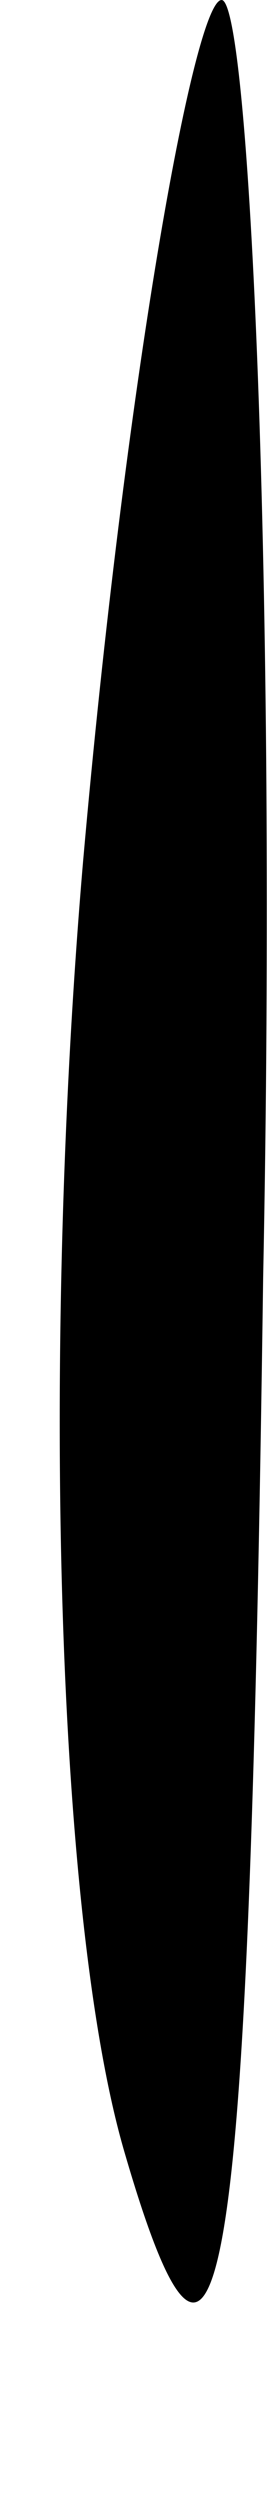 <?xml version="1.0" standalone="no"?>
<!DOCTYPE svg PUBLIC "-//W3C//DTD SVG 20010904//EN"
 "http://www.w3.org/TR/2001/REC-SVG-20010904/DTD/svg10.dtd">
<svg version="1.0" xmlns="http://www.w3.org/2000/svg"
 width="2pt" height="18pt" viewBox="0 0 2 18"
 preserveAspectRatio="xMidYMid meet">
<g transform="translate(0,18) scale(0.1,-0.1)"
fill="#000000" stroke="none">
<path fill="#000000" stroke="none" d="M6 118 c-3 -35 -2 -76 3 -93 7 -24 9
-10 10 63 1 50 -1 92 -3 92 -2 0 -7 -28 -10 -62z"/>
</g>
</svg>
